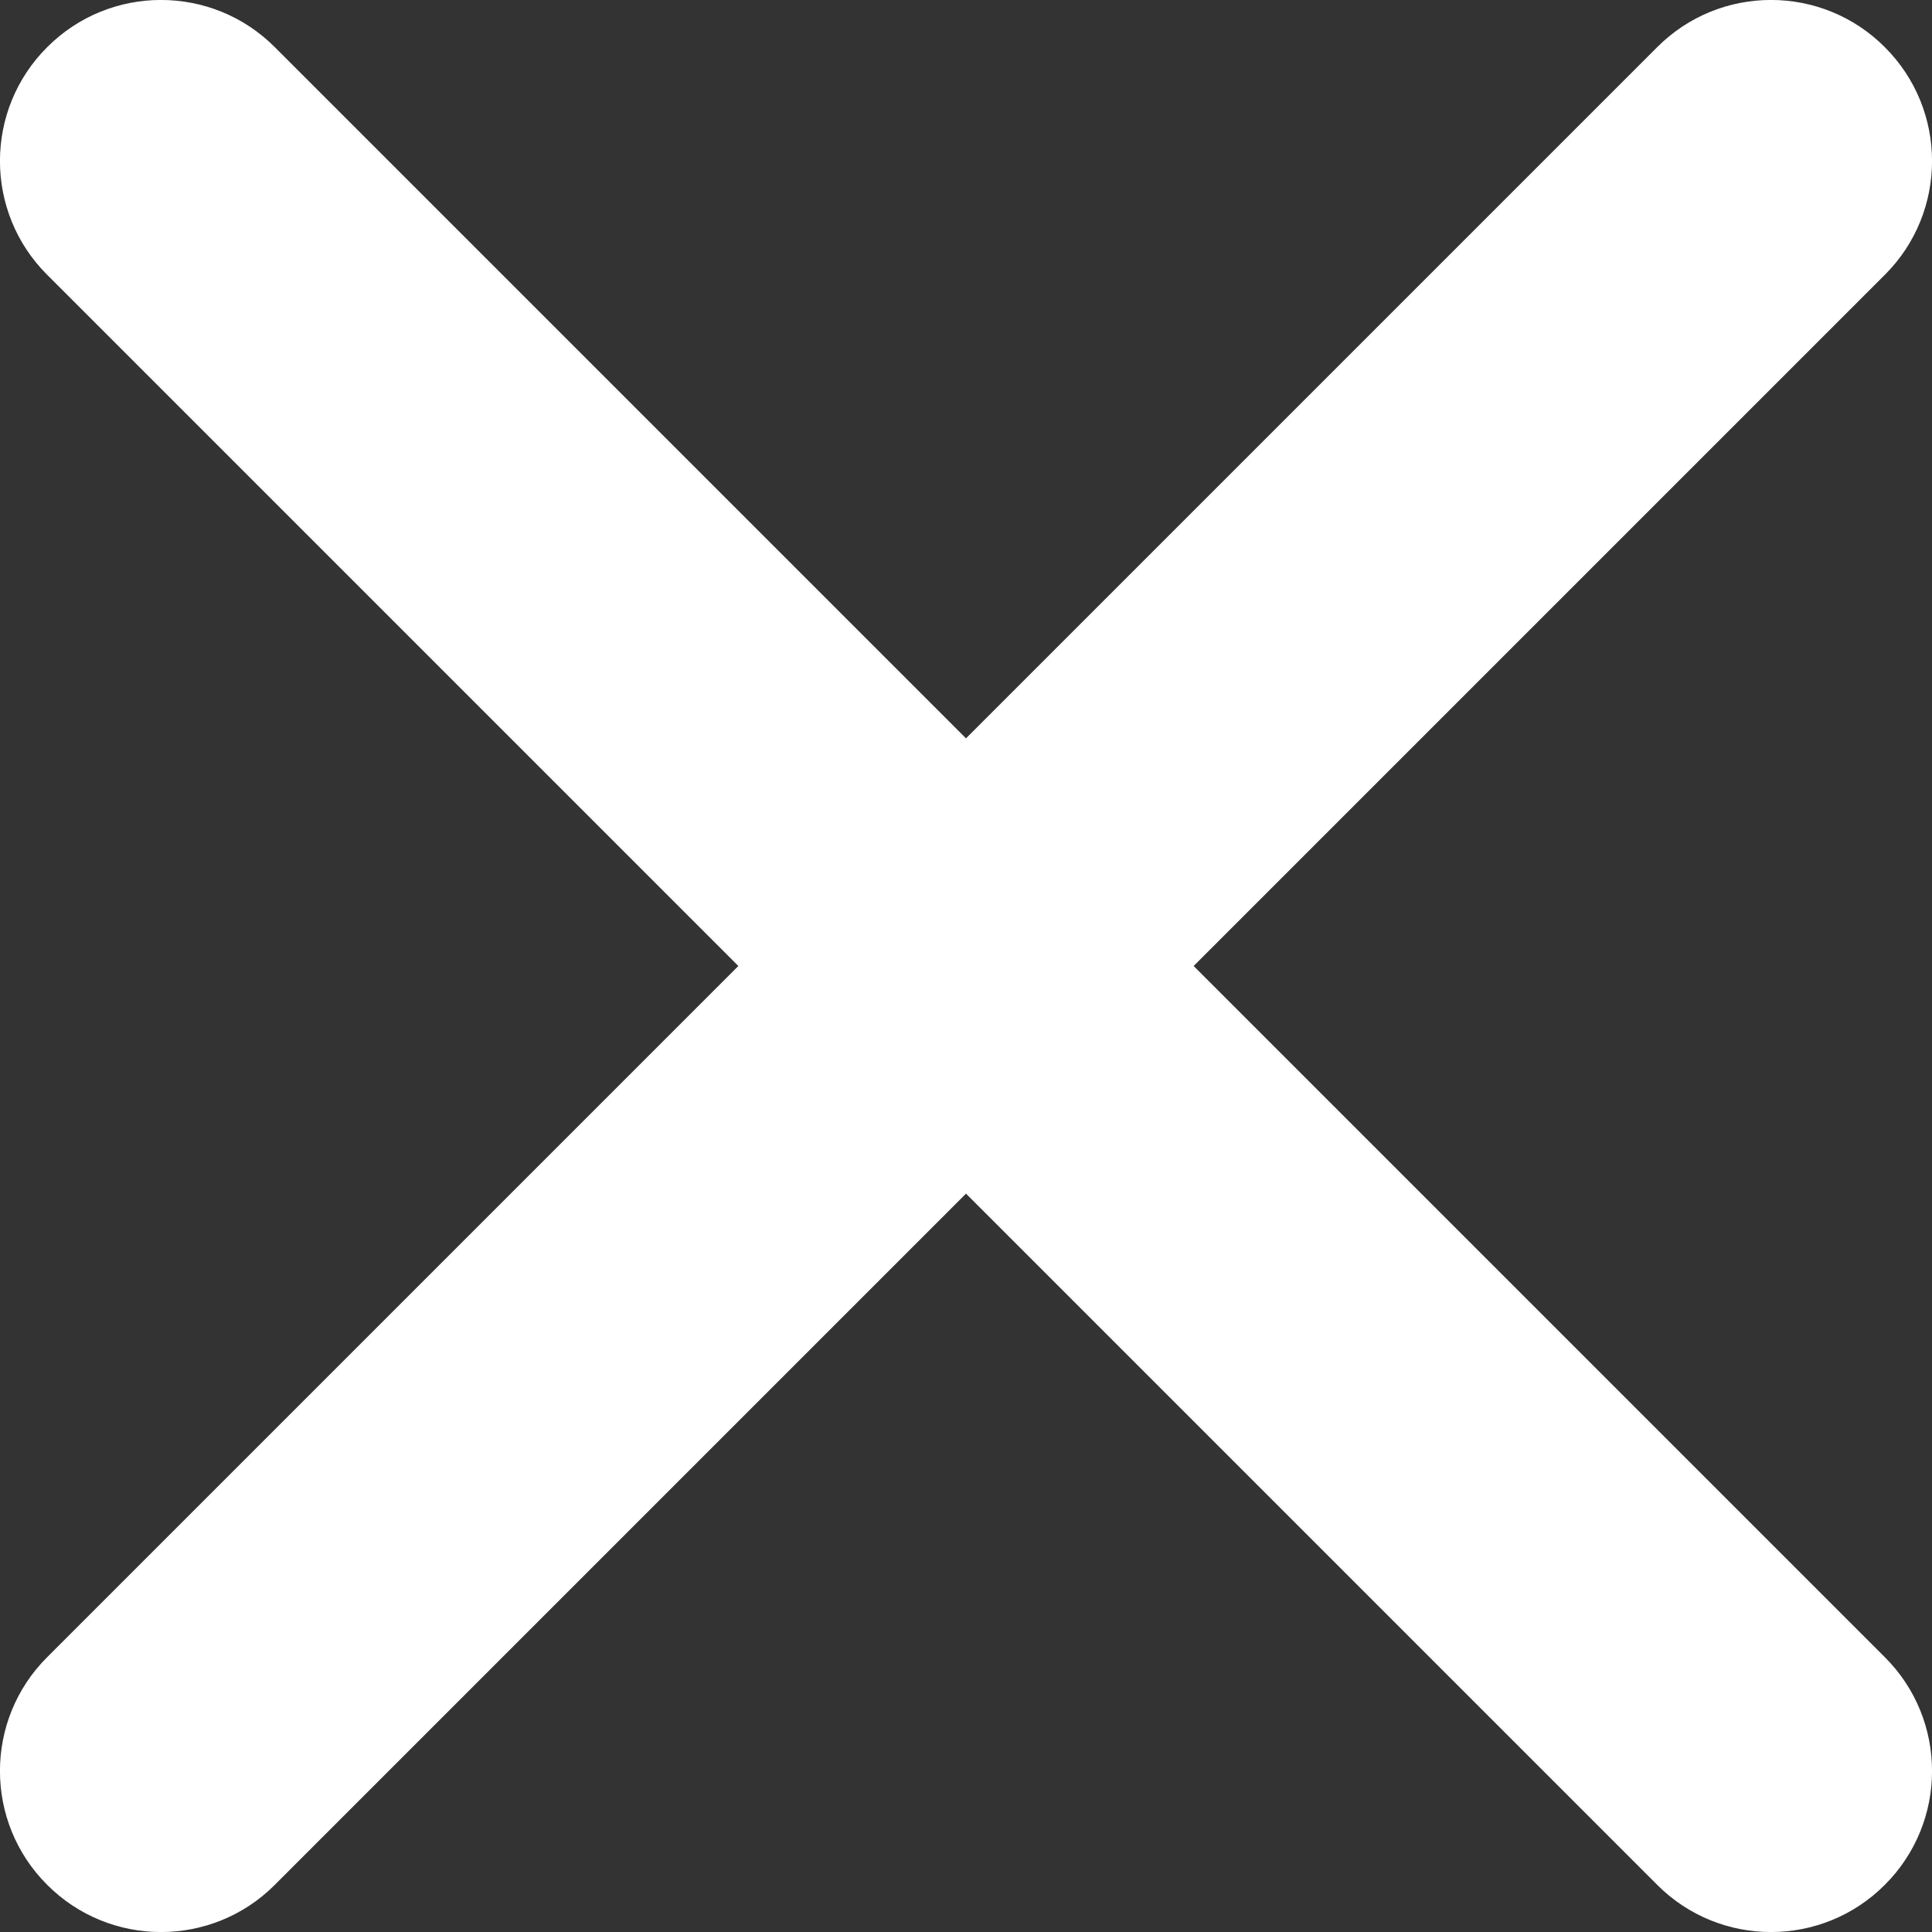 <svg width="12" height="12" viewBox="0 0 12 12" fill="none" xmlns="http://www.w3.org/2000/svg">
            <rect x="0" y="0" width="12" height="12" fill="#333333" stroke="none"/>
            <path d="M11.707 1.707C12.098 1.317 12.098 0.683 11.707 0.293C11.317 -0.098 10.683 -0.098 10.293 0.293L11.707 1.707ZM0.293 10.293C-0.098 10.683 -0.098 11.317 0.293 11.707C0.683 12.098 1.317 12.098 1.707 11.707L0.293 10.293ZM1.707 0.293C1.317 -0.098 0.683 -0.098 0.293 0.293C-0.098 0.683 -0.098 1.317 0.293 1.707L1.707 0.293ZM10.293 11.707C10.683 12.098 11.317 12.098 11.707 11.707C12.098 11.317 12.098 10.683 11.707 10.293L10.293 11.707ZM10.293 0.293L0.293 10.293L1.707 11.707L11.707 1.707L10.293 0.293ZM0.293 1.707L10.293 11.707L11.707 10.293L1.707 0.293L0.293 1.707Z" fill="white"></path>
          </svg>